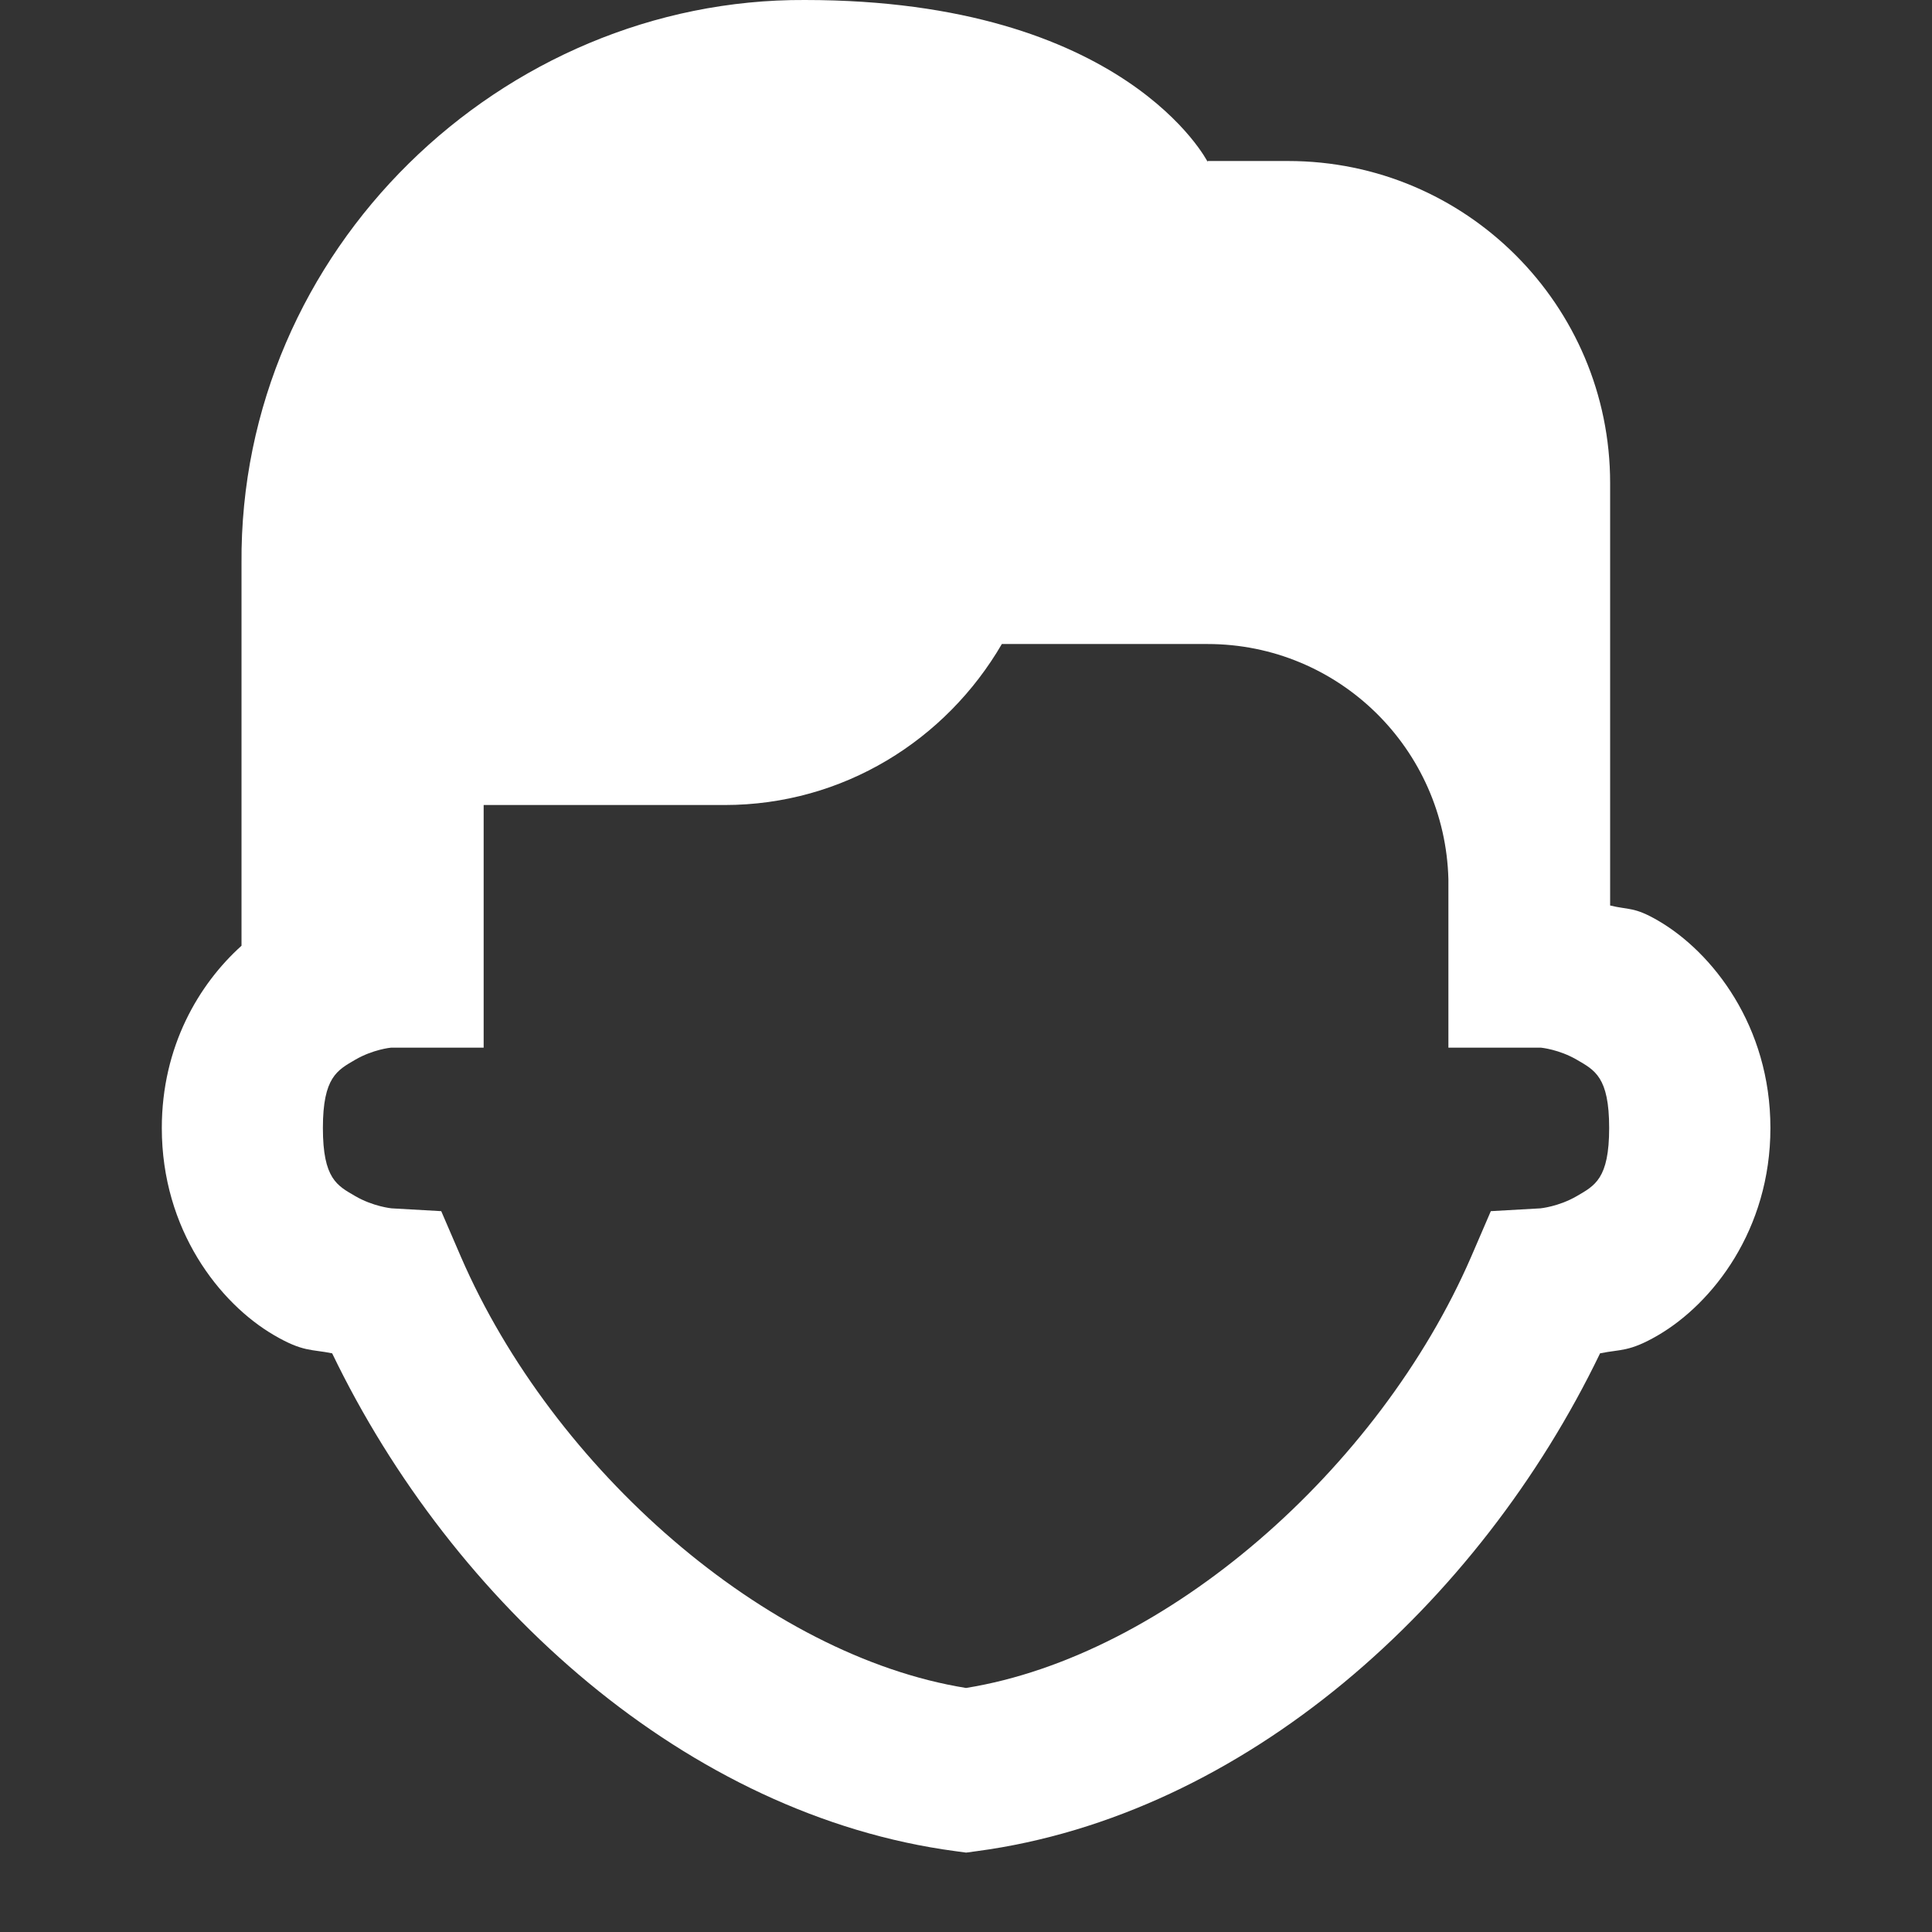 <svg xmlns="http://www.w3.org/2000/svg" xmlns:xlink="http://www.w3.org/1999/xlink" viewBox="0,0,256,256" width="24px" height="24px" fill-rule="nonzero"><rect x="0" y="0" width="256" height="256" fill="#333333" stroke="none"/><g fill="#ffffff" fill-rule="nonzero" stroke="none" stroke-width="1" stroke-linecap="butt" stroke-linejoin="miter" stroke-miterlimit="10" stroke-dasharray="" stroke-dashoffset="0" font-family="none" font-weight="none" font-size="none" text-anchor="none" style="mix-blend-mode: normal"><g transform="scale(10.667,10.667)"><path d="M10,0c-3.76,-0.02 -7.03,3.1 -7,7v1v3.748c-0.53,0.477 -0.99,1.252 -0.99,2.264c0,1.265 0.718,2.18 1.395,2.574c0.361,0.211 0.464,0.172 0.721,0.225c1.502,3.117 4.415,5.741 7.742,6.184l0.133,0.018l0.133,-0.018c3.327,-0.444 6.24,-3.068 7.742,-6.184c0.257,-0.053 0.359,-0.014 0.721,-0.225c0.676,-0.395 1.395,-1.309 1.395,-2.574c0,-1.265 -0.718,-2.182 -1.395,-2.576c-0.299,-0.174 -0.363,-0.131 -0.596,-0.188v-5.248c0,-2.209 -1.791,-4 -4,-4h-1v0.01c0,0 -1.02,-2.01 -5,-2.01zM12.445,8h0.555h2c1.63,0 2.95,1.302 2.992,2.922v2.092h1.15c0.006,0.001 0.225,0.022 0.445,0.15c0.223,0.13 0.402,0.214 0.402,0.848c0,0.633 -0.18,0.716 -0.402,0.846c-0.223,0.13 -0.451,0.152 -0.451,0.152l-0.617,0.035l-0.244,0.566c-1.147,2.645 -3.795,4.958 -6.275,5.357c-2.48,-0.399 -5.129,-2.712 -6.275,-5.357l-0.244,-0.566l-0.617,-0.035c0,0 -0.228,-0.022 -0.451,-0.152c-0.223,-0.13 -0.402,-0.212 -0.402,-0.846c0,-0.633 0.18,-0.718 0.402,-0.848c0.22,-0.128 0.44,-0.15 0.445,-0.15h1.15v-3.014h2.992c1.477,0 2.752,-0.809 3.445,-2z"></path></g></g></svg>